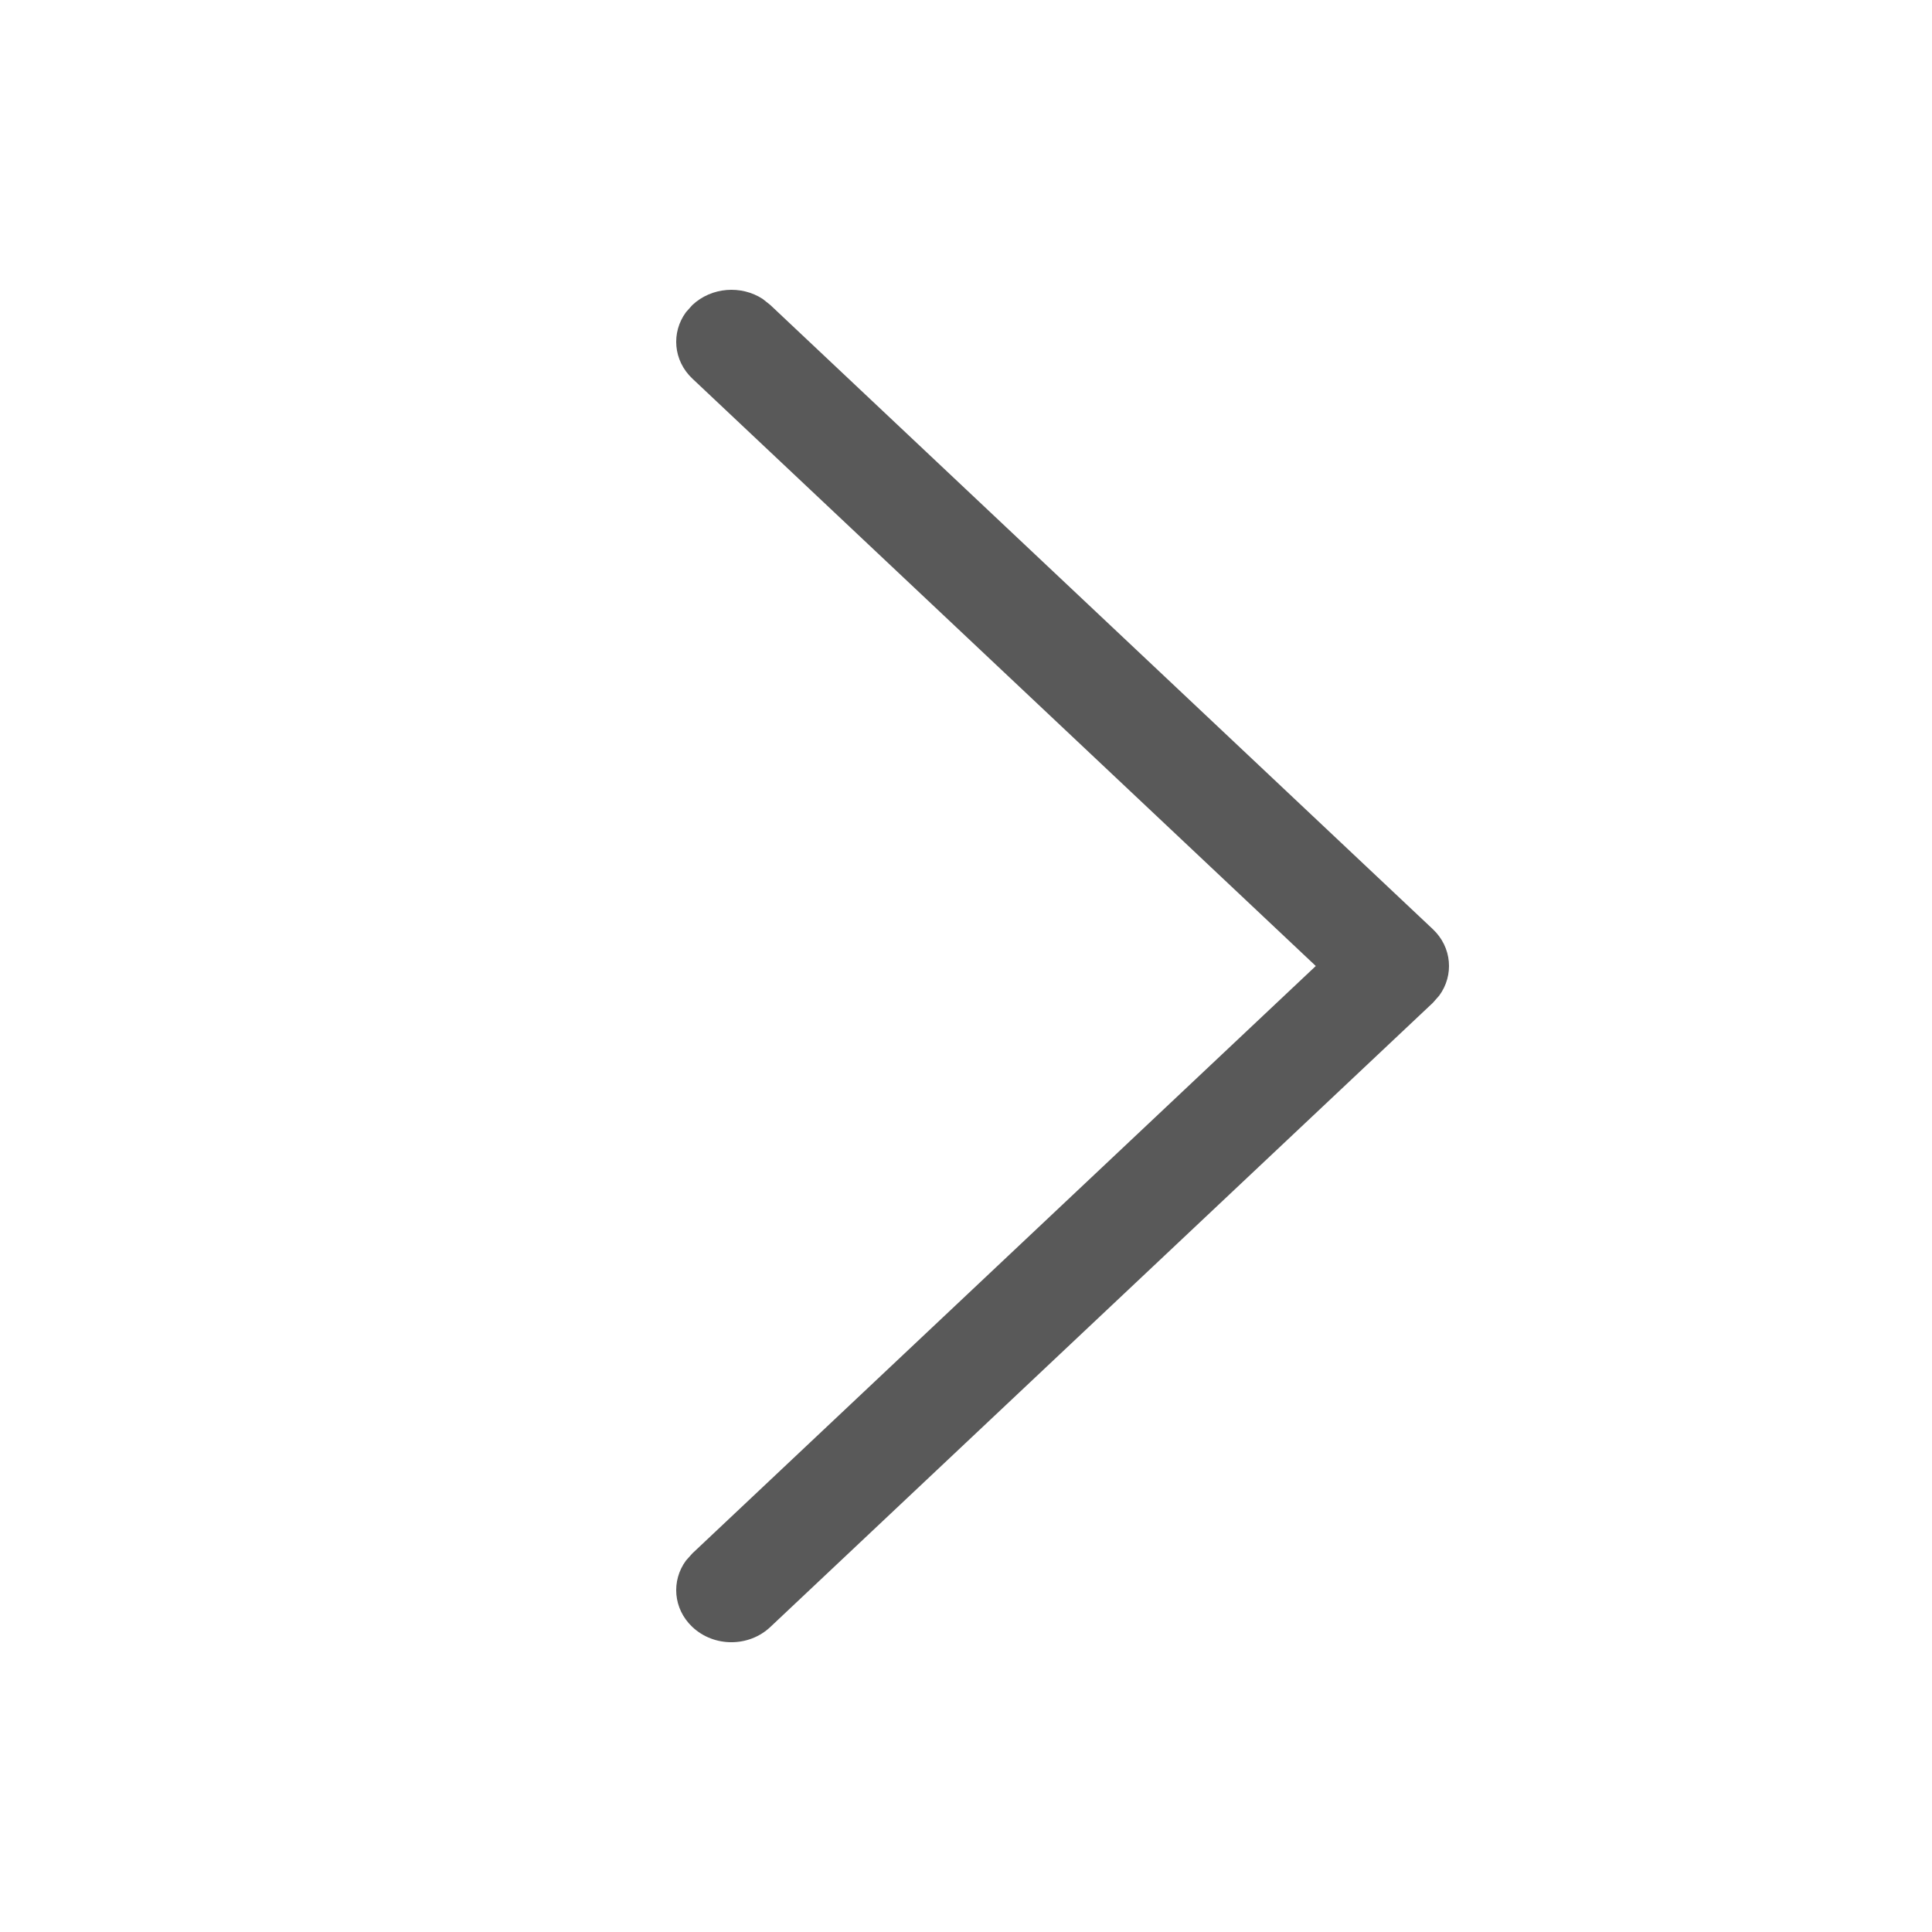 <svg width="20" height="20" viewBox="0 0 20 20" fill="none" xmlns="http://www.w3.org/2000/svg">
<path d="M7.167 16.842C6.969 16.655 6.947 16.365 7.101 16.155L7.167 16.081L13.621 10L7.167 3.919C6.969 3.732 6.947 3.442 7.101 3.232L7.167 3.158C7.366 2.971 7.674 2.95 7.896 3.095L7.975 3.158L14.833 9.619C15.031 9.806 15.053 10.096 14.899 10.306L14.833 10.381L7.975 16.842C7.752 17.053 7.391 17.053 7.167 16.842Z" fill="#595959"/>
</svg>
